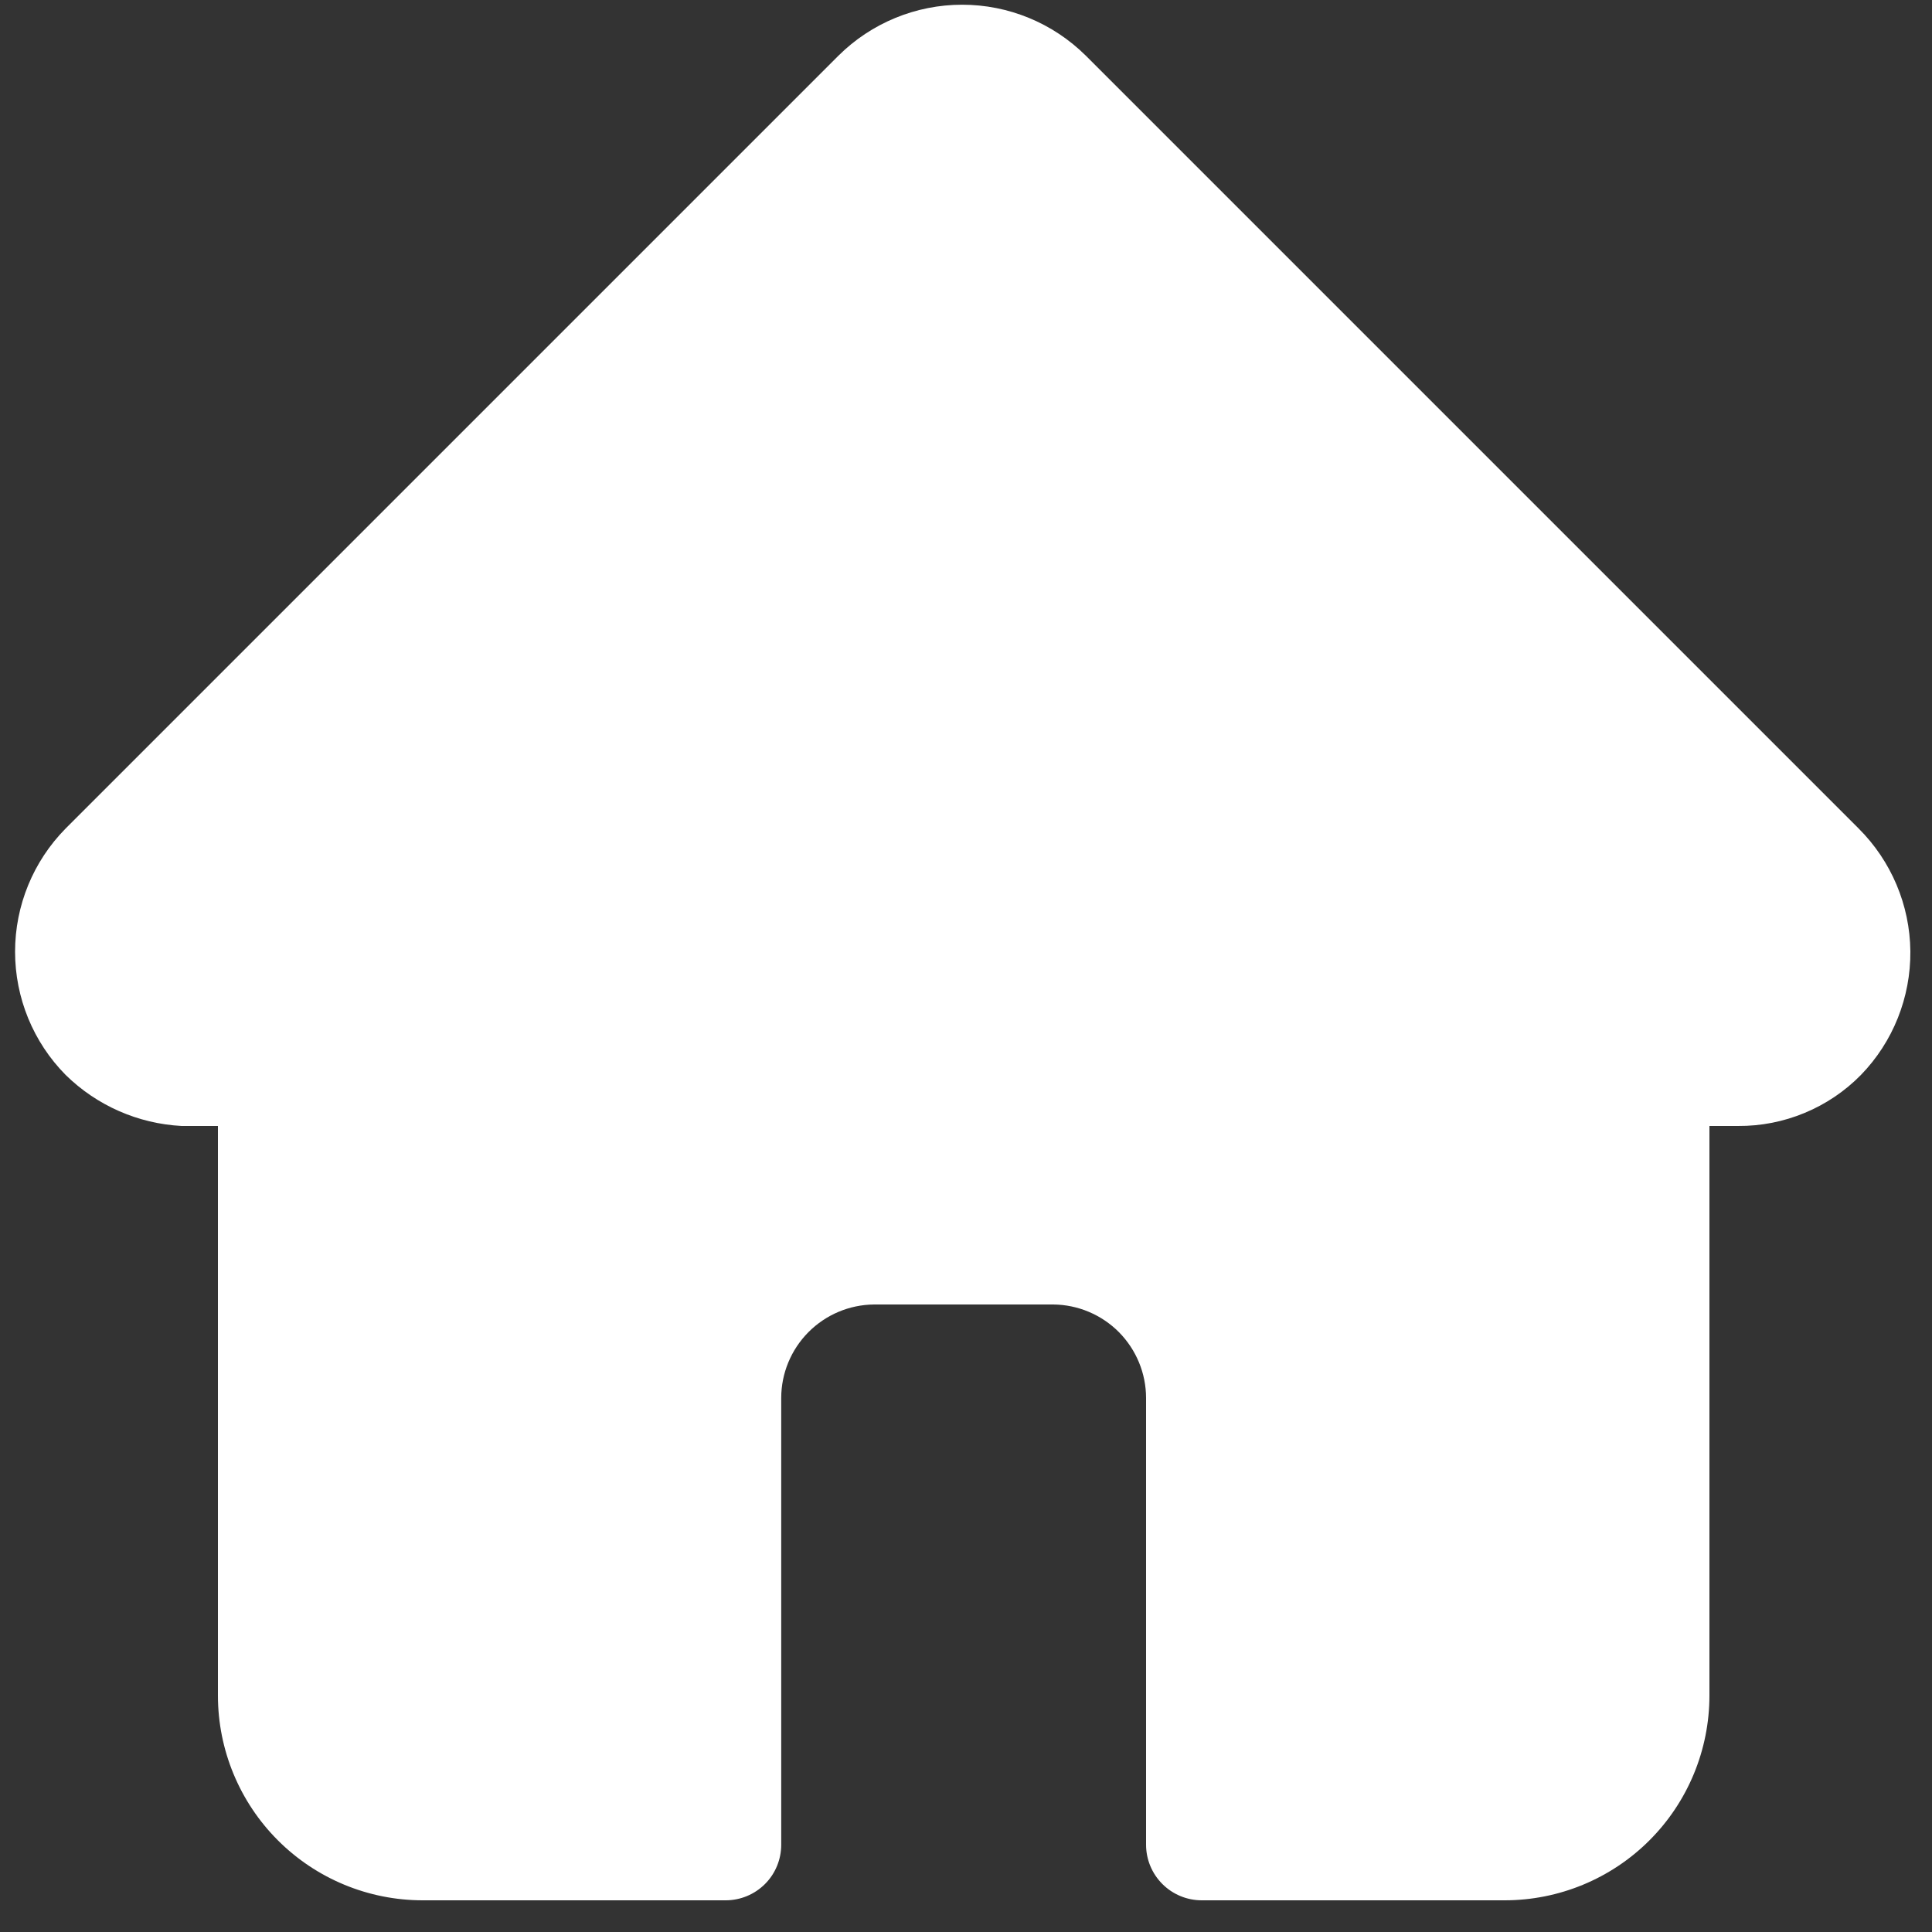 <svg width="25" height="25" viewBox="0 0 25 25" fill="none" xmlns="http://www.w3.org/2000/svg">
<rect x="0" y="0" width="25" height="25" fill="#333333" stroke="none"/>
<path d="M24.05 10.72L14.05 0.72C13.624 0.298 13.05 0.061 12.45 0.061C11.851 0.061 11.275 0.298 10.85 0.72L0.85 10.72C0.43 11.145 0.195 11.718 0.195 12.315C0.195 12.912 0.43 13.486 0.85 13.91C1.253 14.306 1.786 14.54 2.35 14.57H2.82V21.94C2.82 22.643 3.099 23.317 3.596 23.814C4.093 24.311 4.767 24.59 5.47 24.59H9.39C9.581 24.59 9.764 24.514 9.899 24.379C10.034 24.244 10.109 24.061 10.109 23.87V18.09C10.109 17.771 10.236 17.465 10.461 17.238C10.686 17.012 10.99 16.883 11.31 16.88H13.63C13.949 16.883 14.254 17.012 14.479 17.238C14.703 17.465 14.83 17.771 14.83 18.09V23.87C14.83 24.061 14.906 24.244 15.041 24.379C15.176 24.514 15.359 24.59 15.55 24.59H19.47C20.173 24.59 20.847 24.311 21.344 23.814C21.841 23.317 22.12 22.643 22.12 21.94V14.57H22.49C22.786 14.572 23.078 14.515 23.352 14.401C23.625 14.288 23.873 14.121 24.08 13.91C24.496 13.482 24.725 12.906 24.72 12.309C24.714 11.712 24.473 11.141 24.05 10.72Z" fill="white"/>
</svg>
